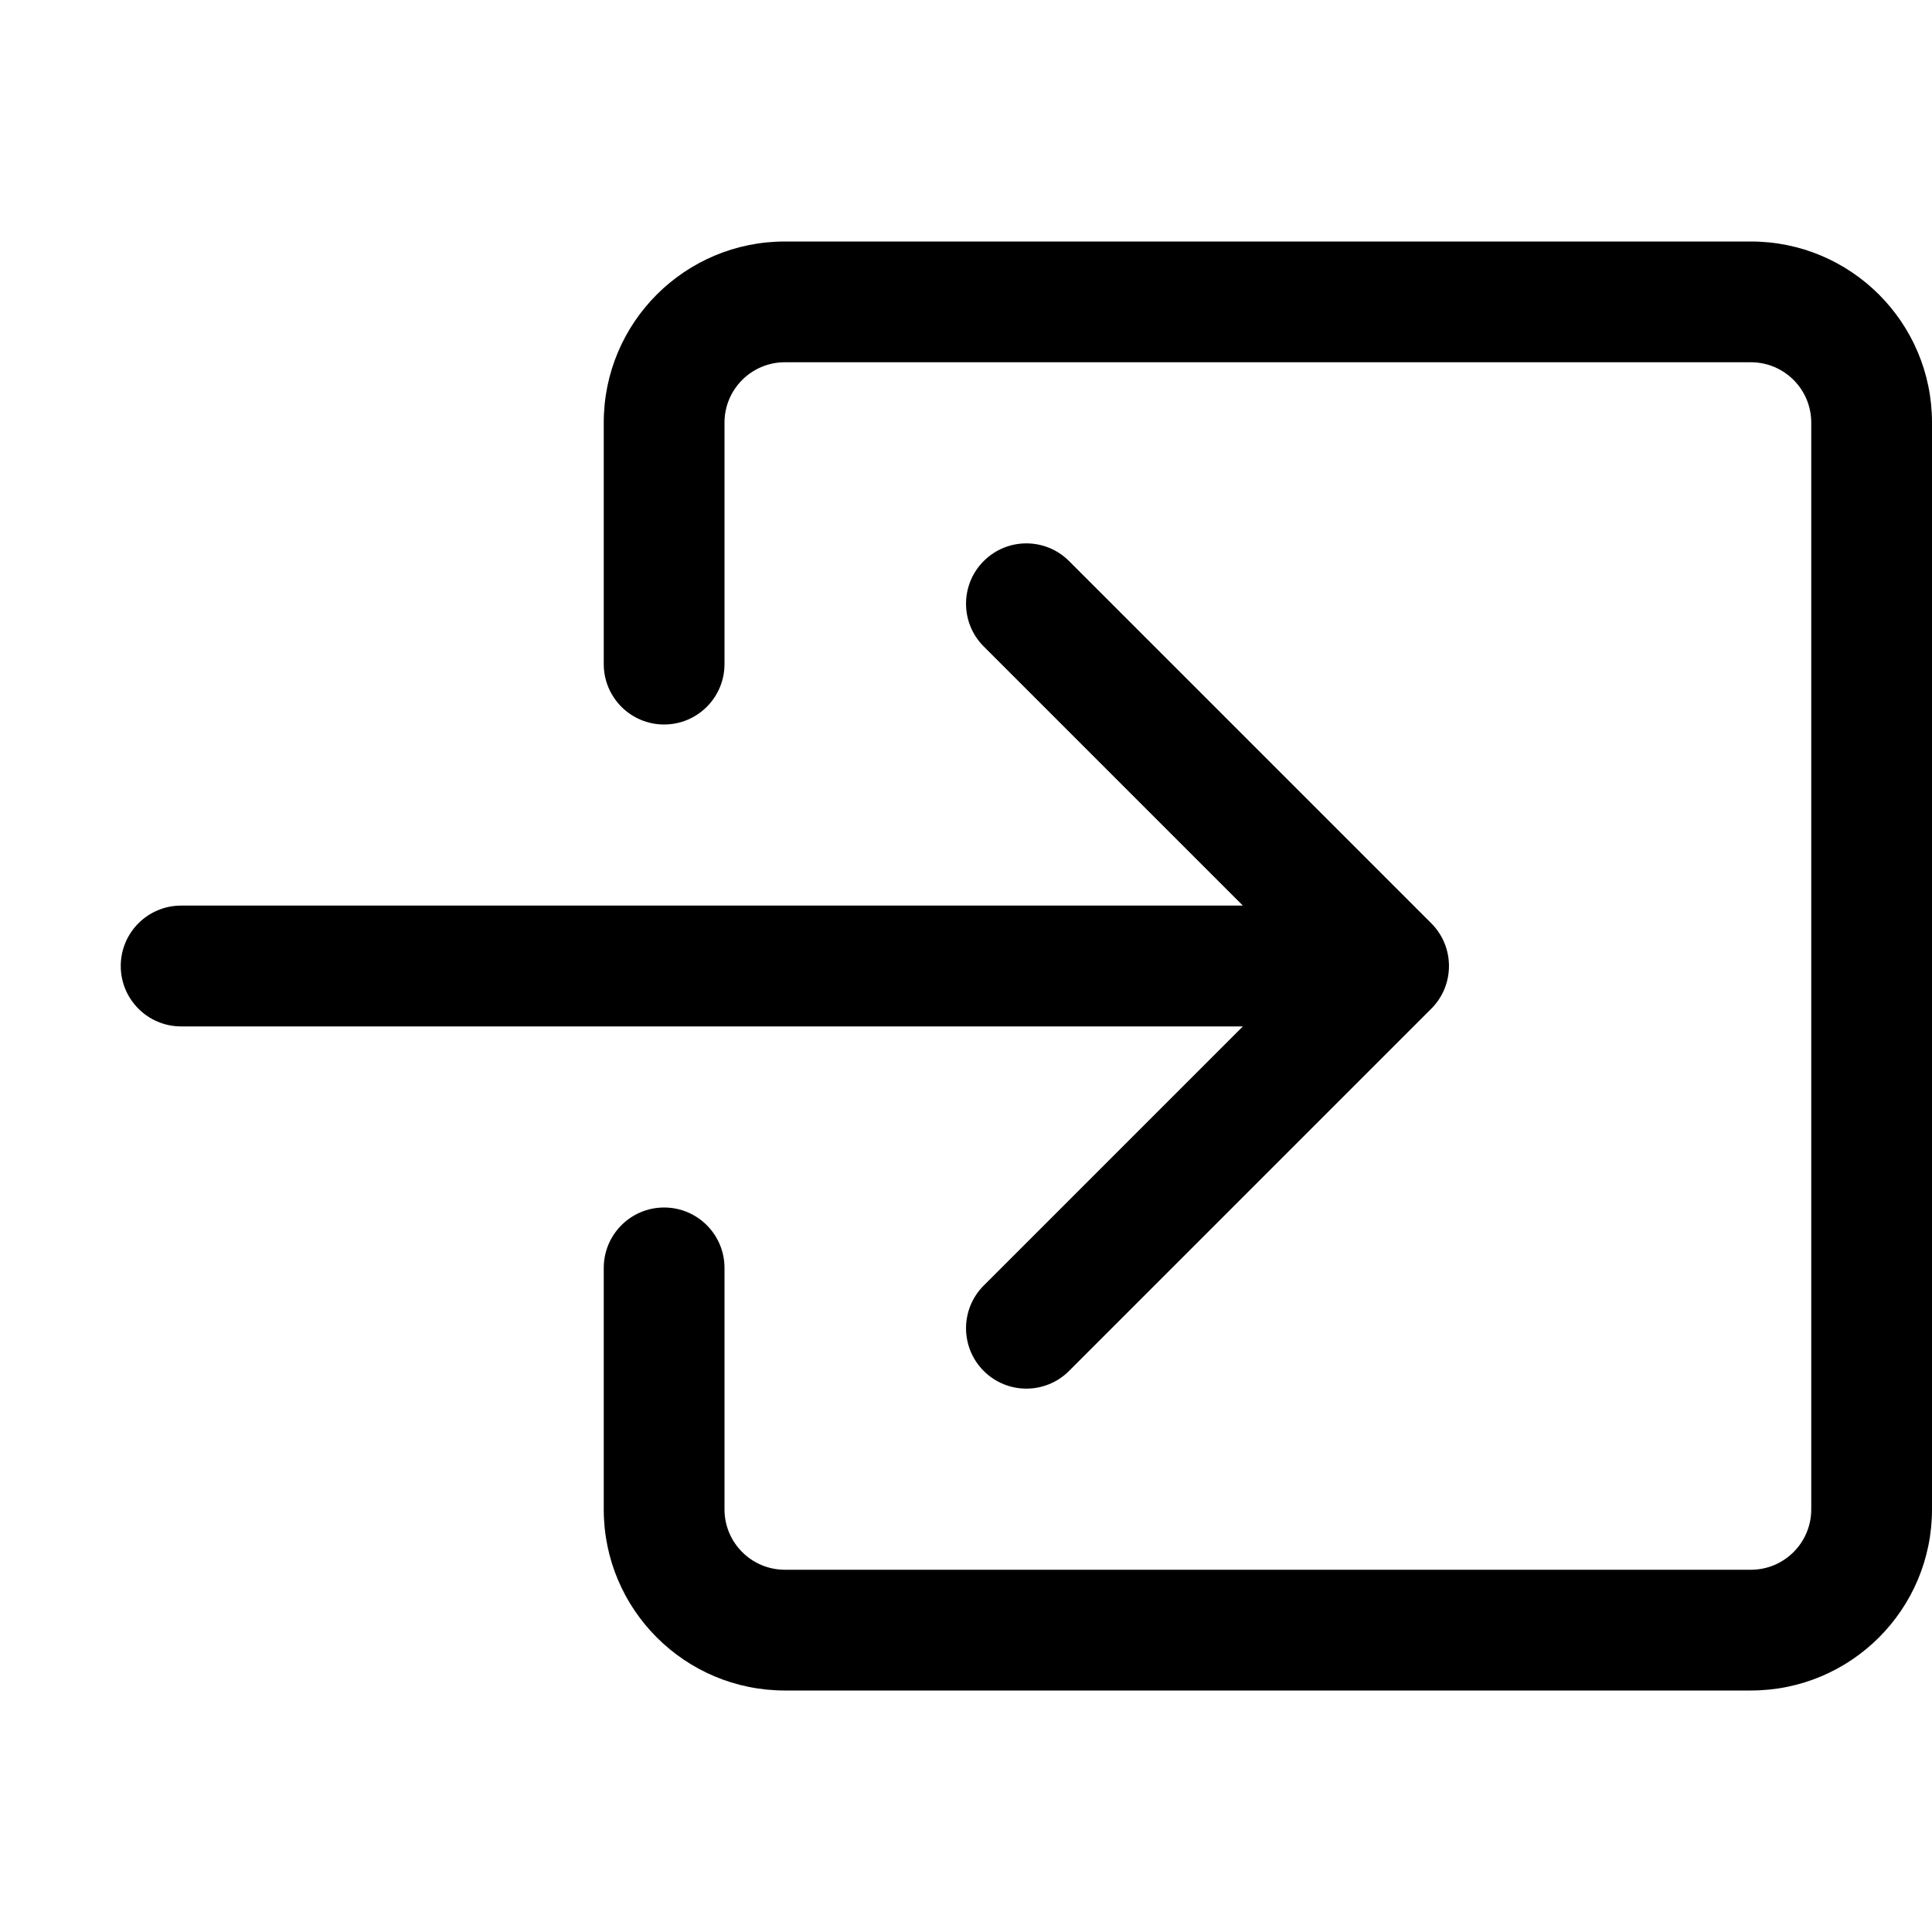 <svg width="30" height="30" viewBox="0 0 30 30" fill="none" xmlns="http://www.w3.org/2000/svg">
<path fill-rule="evenodd" clip-rule="evenodd" d="M11.25 6.562C11.25 6.045 11.67 5.625 12.188 5.625L27.188 5.625C27.705 5.625 28.125 6.045 28.125 6.562V23.438C28.125 23.955 27.705 24.375 27.188 24.375H12.188C11.67 24.375 11.25 23.955 11.25 23.438L11.25 19.688C11.25 19.17 10.83 18.75 10.312 18.75C9.795 18.75 9.375 19.17 9.375 19.688V23.438C9.375 24.991 10.634 26.25 12.188 26.25H27.188C28.741 26.25 30 24.991 30 23.438V6.562C30 5.009 28.741 3.75 27.188 3.75L12.188 3.75C10.634 3.75 9.375 5.009 9.375 6.562V10.312C9.375 10.83 9.795 11.25 10.312 11.25C10.83 11.25 11.25 10.83 11.25 10.312V6.562Z" fill="black"/>
<path fill-rule="evenodd" clip-rule="evenodd" d="M22.225 15.663C22.591 15.297 22.591 14.703 22.225 14.337L16.6 8.712C16.234 8.346 15.641 8.346 15.275 8.712C14.909 9.078 14.909 9.672 15.275 10.038L19.299 14.062H2.812C2.295 14.062 1.875 14.482 1.875 15C1.875 15.518 2.295 15.938 2.812 15.938H19.299L15.275 19.962C14.909 20.328 14.909 20.922 15.275 21.288C15.641 21.654 16.234 21.654 16.6 21.288L22.225 15.663Z" fill="black"/>
</svg>
